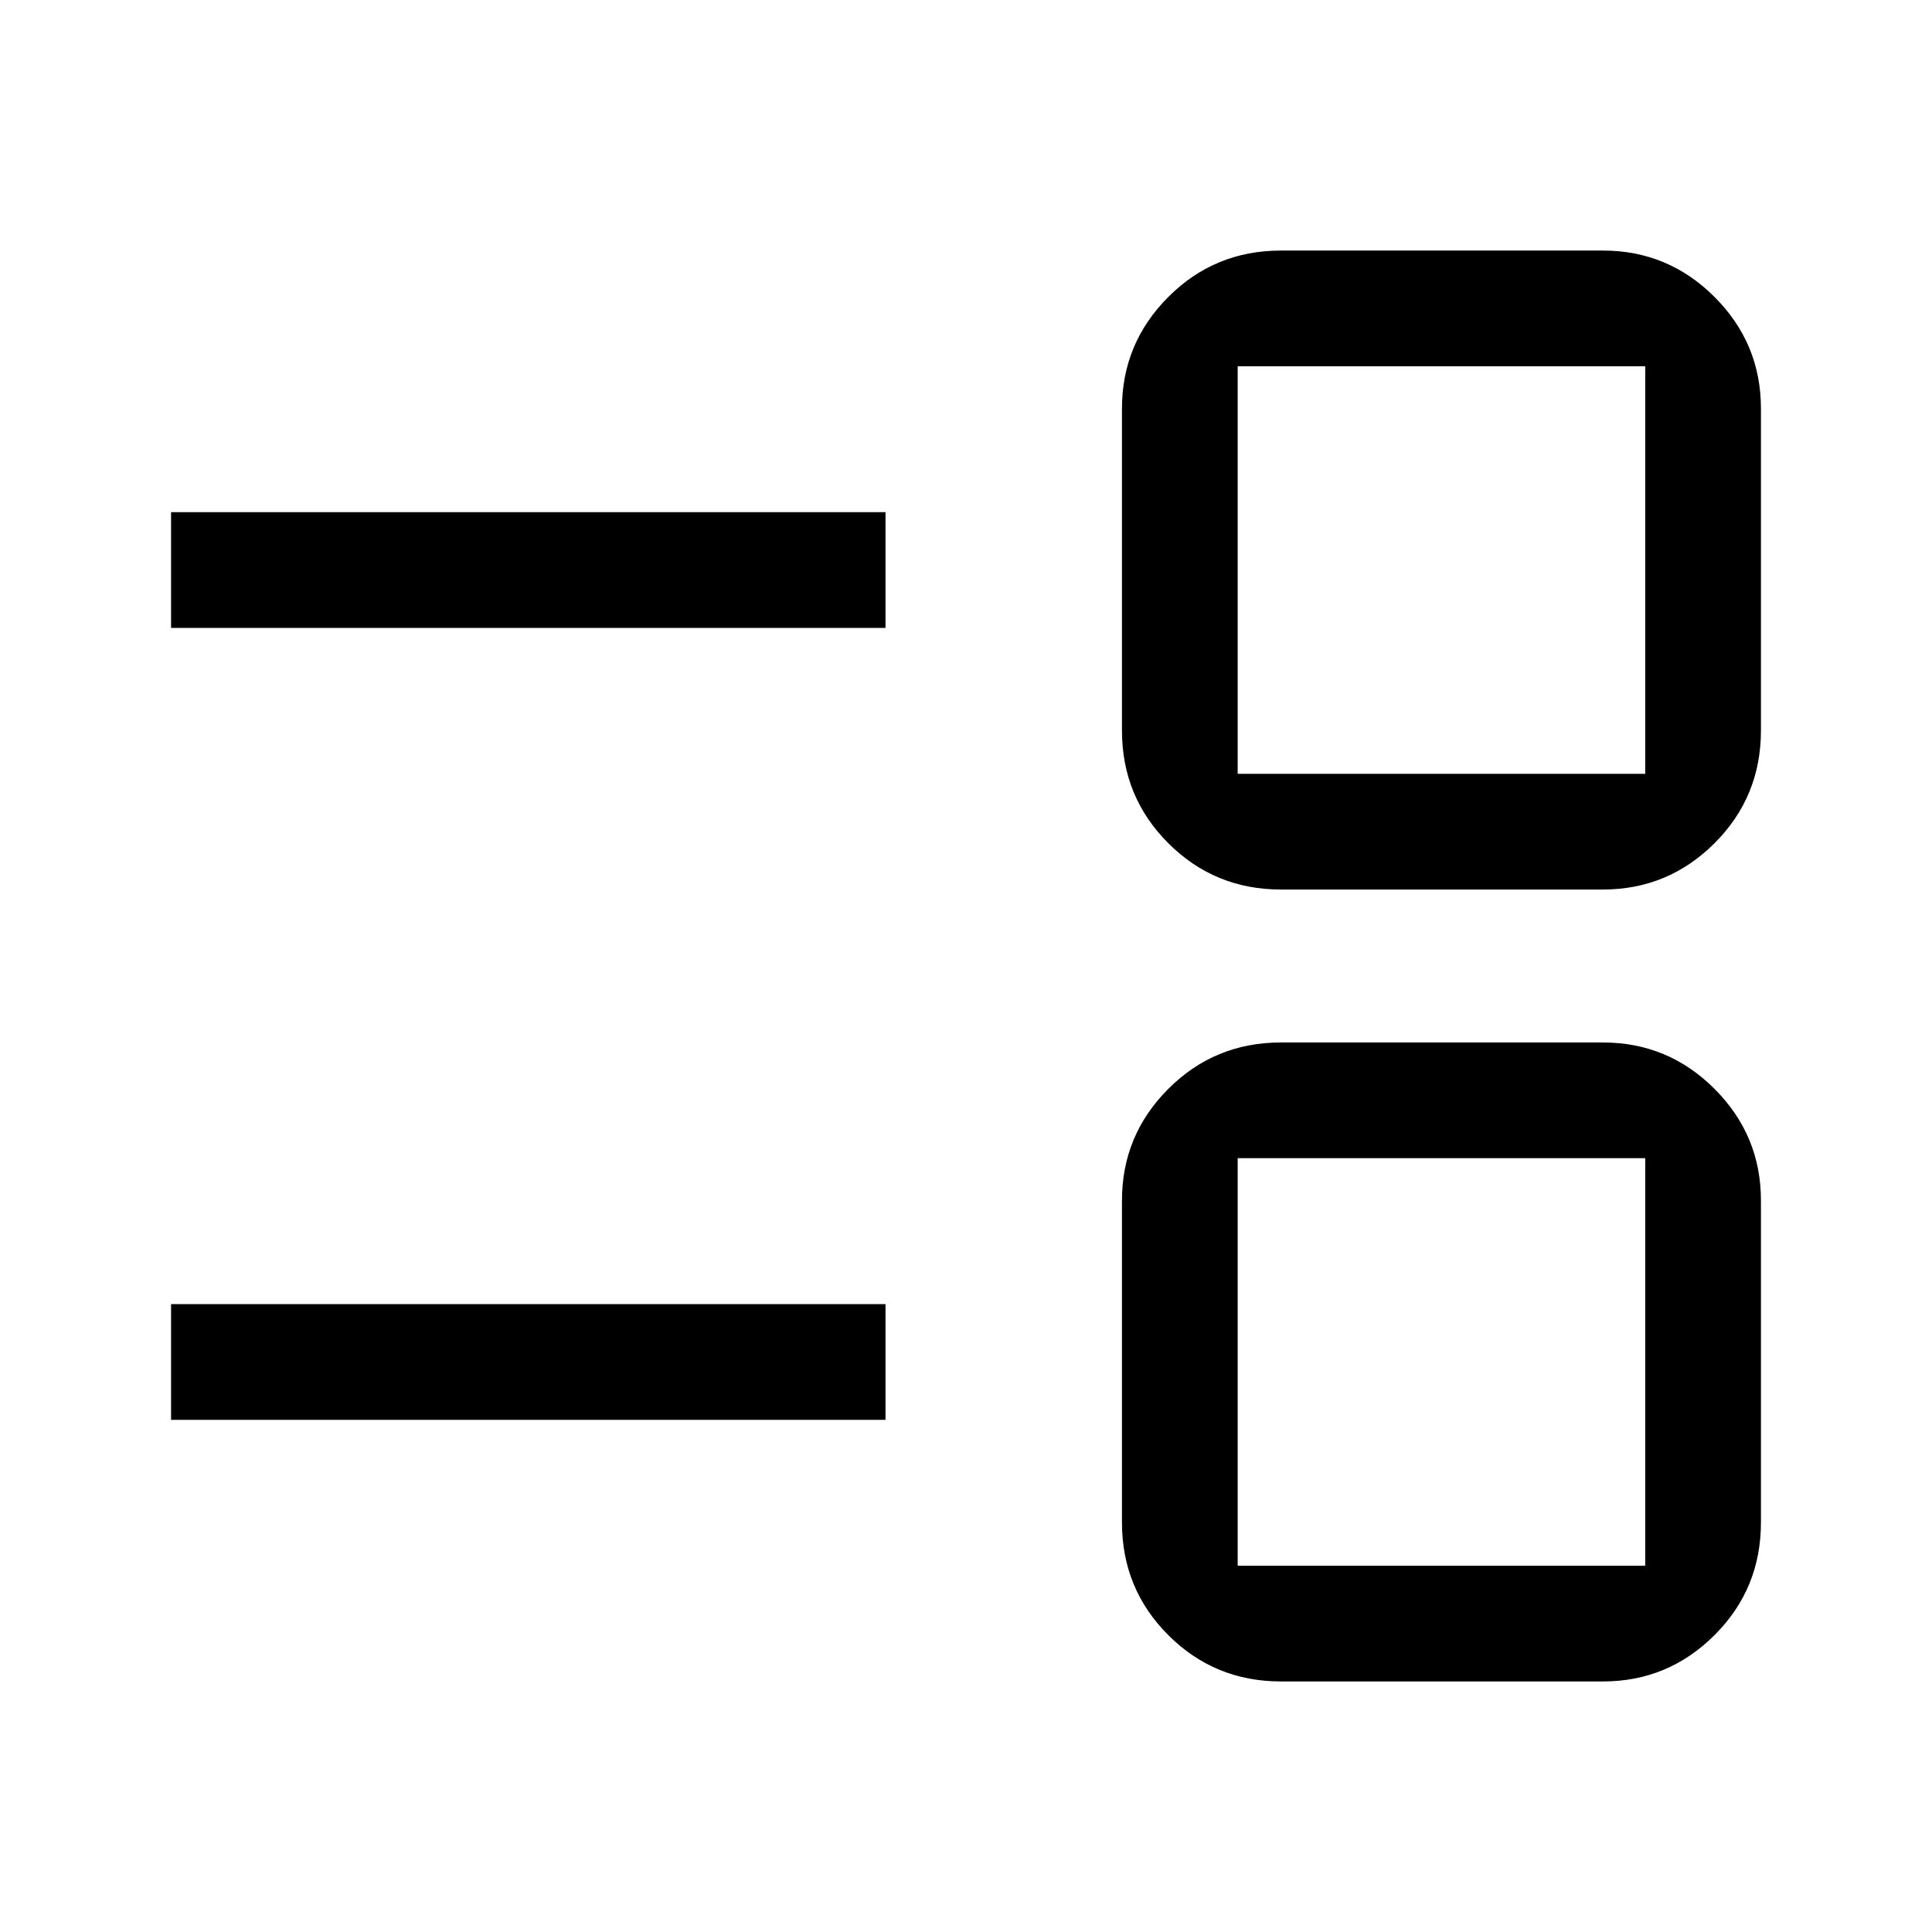 <svg xmlns="http://www.w3.org/2000/svg" height="48" viewBox="0 -960 960 960" width="48"><path d="M636.5-124.5q-32.97 0-55.98-23.02-23.02-23.01-23.02-55.98v-160q0-32.38 23.02-55.44Q603.53-442 636.5-442h160q32.38 0 55.44 23.06Q875-395.88 875-363.5v160q0 32.97-23.06 55.98-23.06 23.02-55.44 23.02h-160ZM615-182h202.5v-202.5H615V-182ZM85-254.5V-312h355v57.5H85ZM636.5-518q-32.97 0-55.98-23.02Q557.5-564.03 557.5-597v-160q0-32.38 23.02-55.44 23.01-23.06 55.98-23.06h160q32.38 0 55.44 23.06Q875-789.38 875-757v160q0 32.97-23.06 55.98Q828.88-518 796.5-518h-160ZM615-575.5h202.5V-778H615v202.5ZM85-648v-57.5h355v57.5H85Zm631.5 364.5Zm0-393.5Z"/></svg>